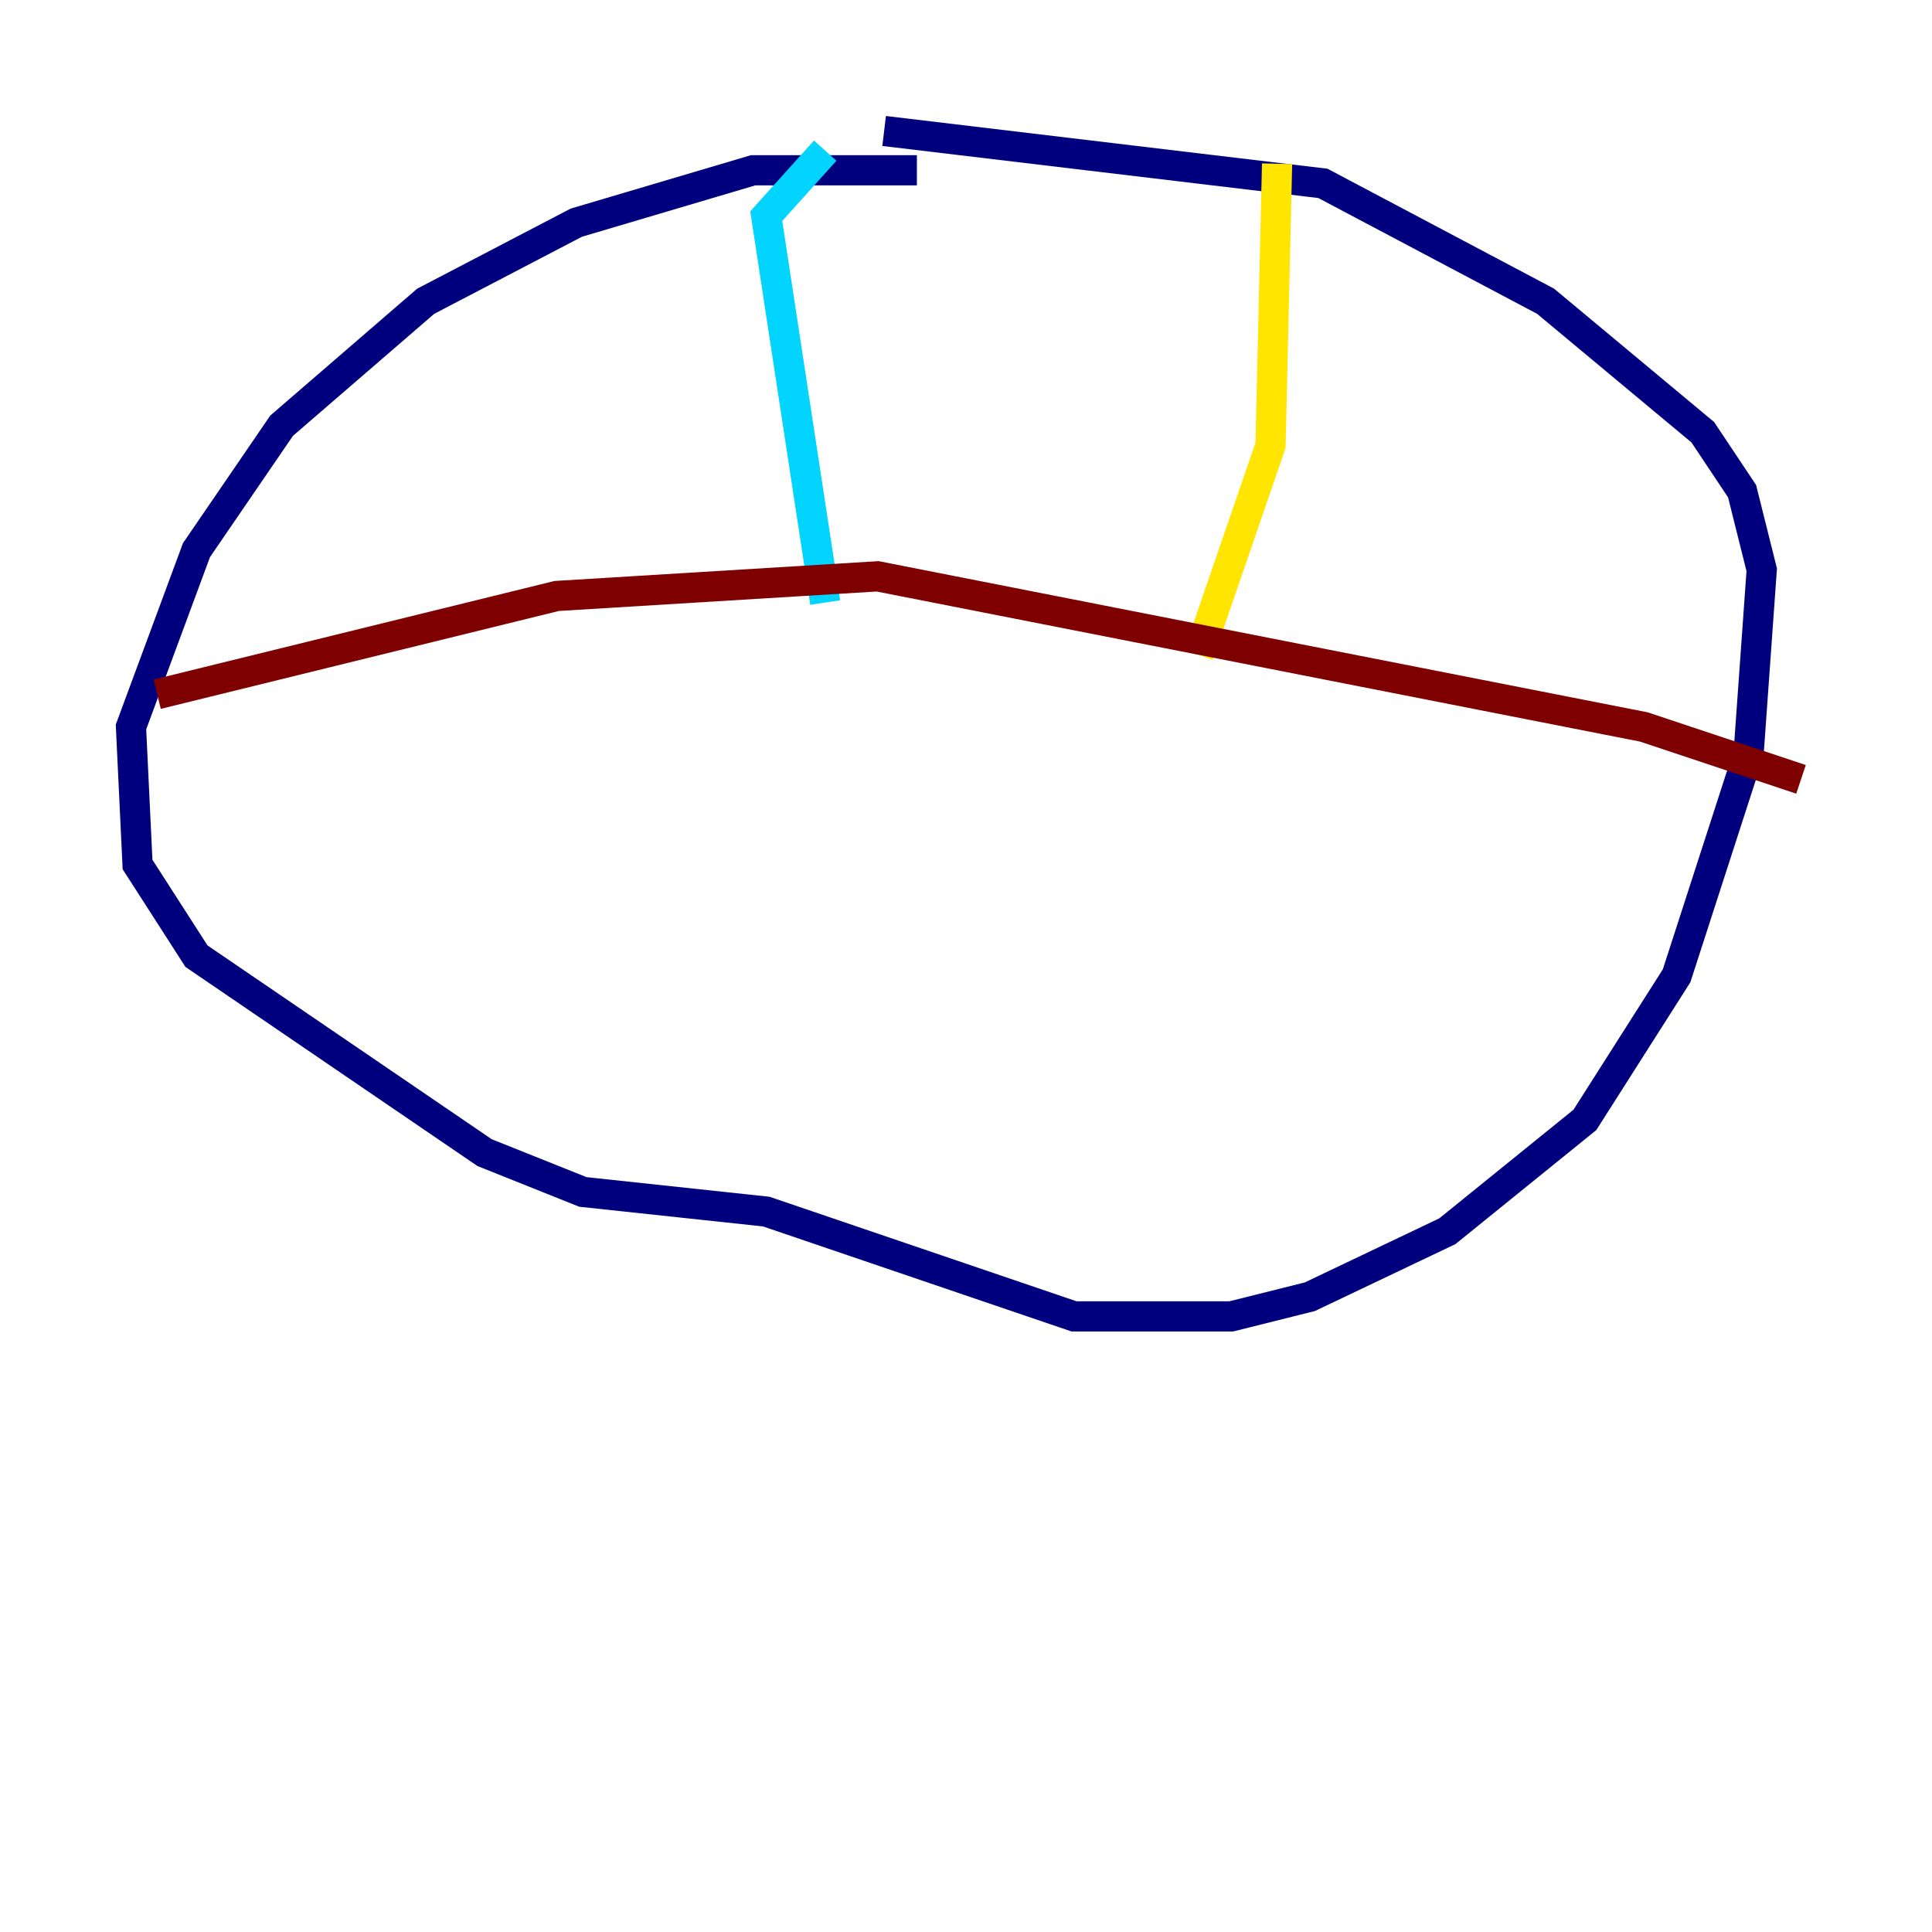 <?xml version="1.0" encoding="utf-8" ?>
<svg baseProfile="tiny" height="128" version="1.2" viewBox="0,0,128,128" width="128" xmlns="http://www.w3.org/2000/svg" xmlns:ev="http://www.w3.org/2001/xml-events" xmlns:xlink="http://www.w3.org/1999/xlink"><defs /><polyline fill="none" points="60.746,11.281 49.898,11.281 38.183,14.752 28.203,19.959 18.658,28.203 13.017,36.447 8.678,48.163 9.112,57.275 13.017,63.349 32.108,76.366 38.617,78.969 50.766,80.271 71.159,87.214 81.573,87.214 86.78,85.912 95.891,81.573 105.003,74.197 111.078,64.651 115.851,49.898 116.719,37.749 115.417,32.542 112.814,28.637 102.4,19.959 87.647,12.149 58.576,8.678" stroke="#00007f" stroke-width="2" /><polyline fill="none" points="54.671,9.98 50.766,14.319 54.671,39.919" stroke="#00d4ff" stroke-width="2" /><polyline fill="none" points="84.61,10.848 84.176,29.505 79.403,43.39" stroke="#ffe500" stroke-width="2" /><polyline fill="none" points="10.414,45.993 36.881,39.485 58.142,38.183 108.909,48.163 119.322,51.634" stroke="#7f0000" stroke-width="2" /></svg>